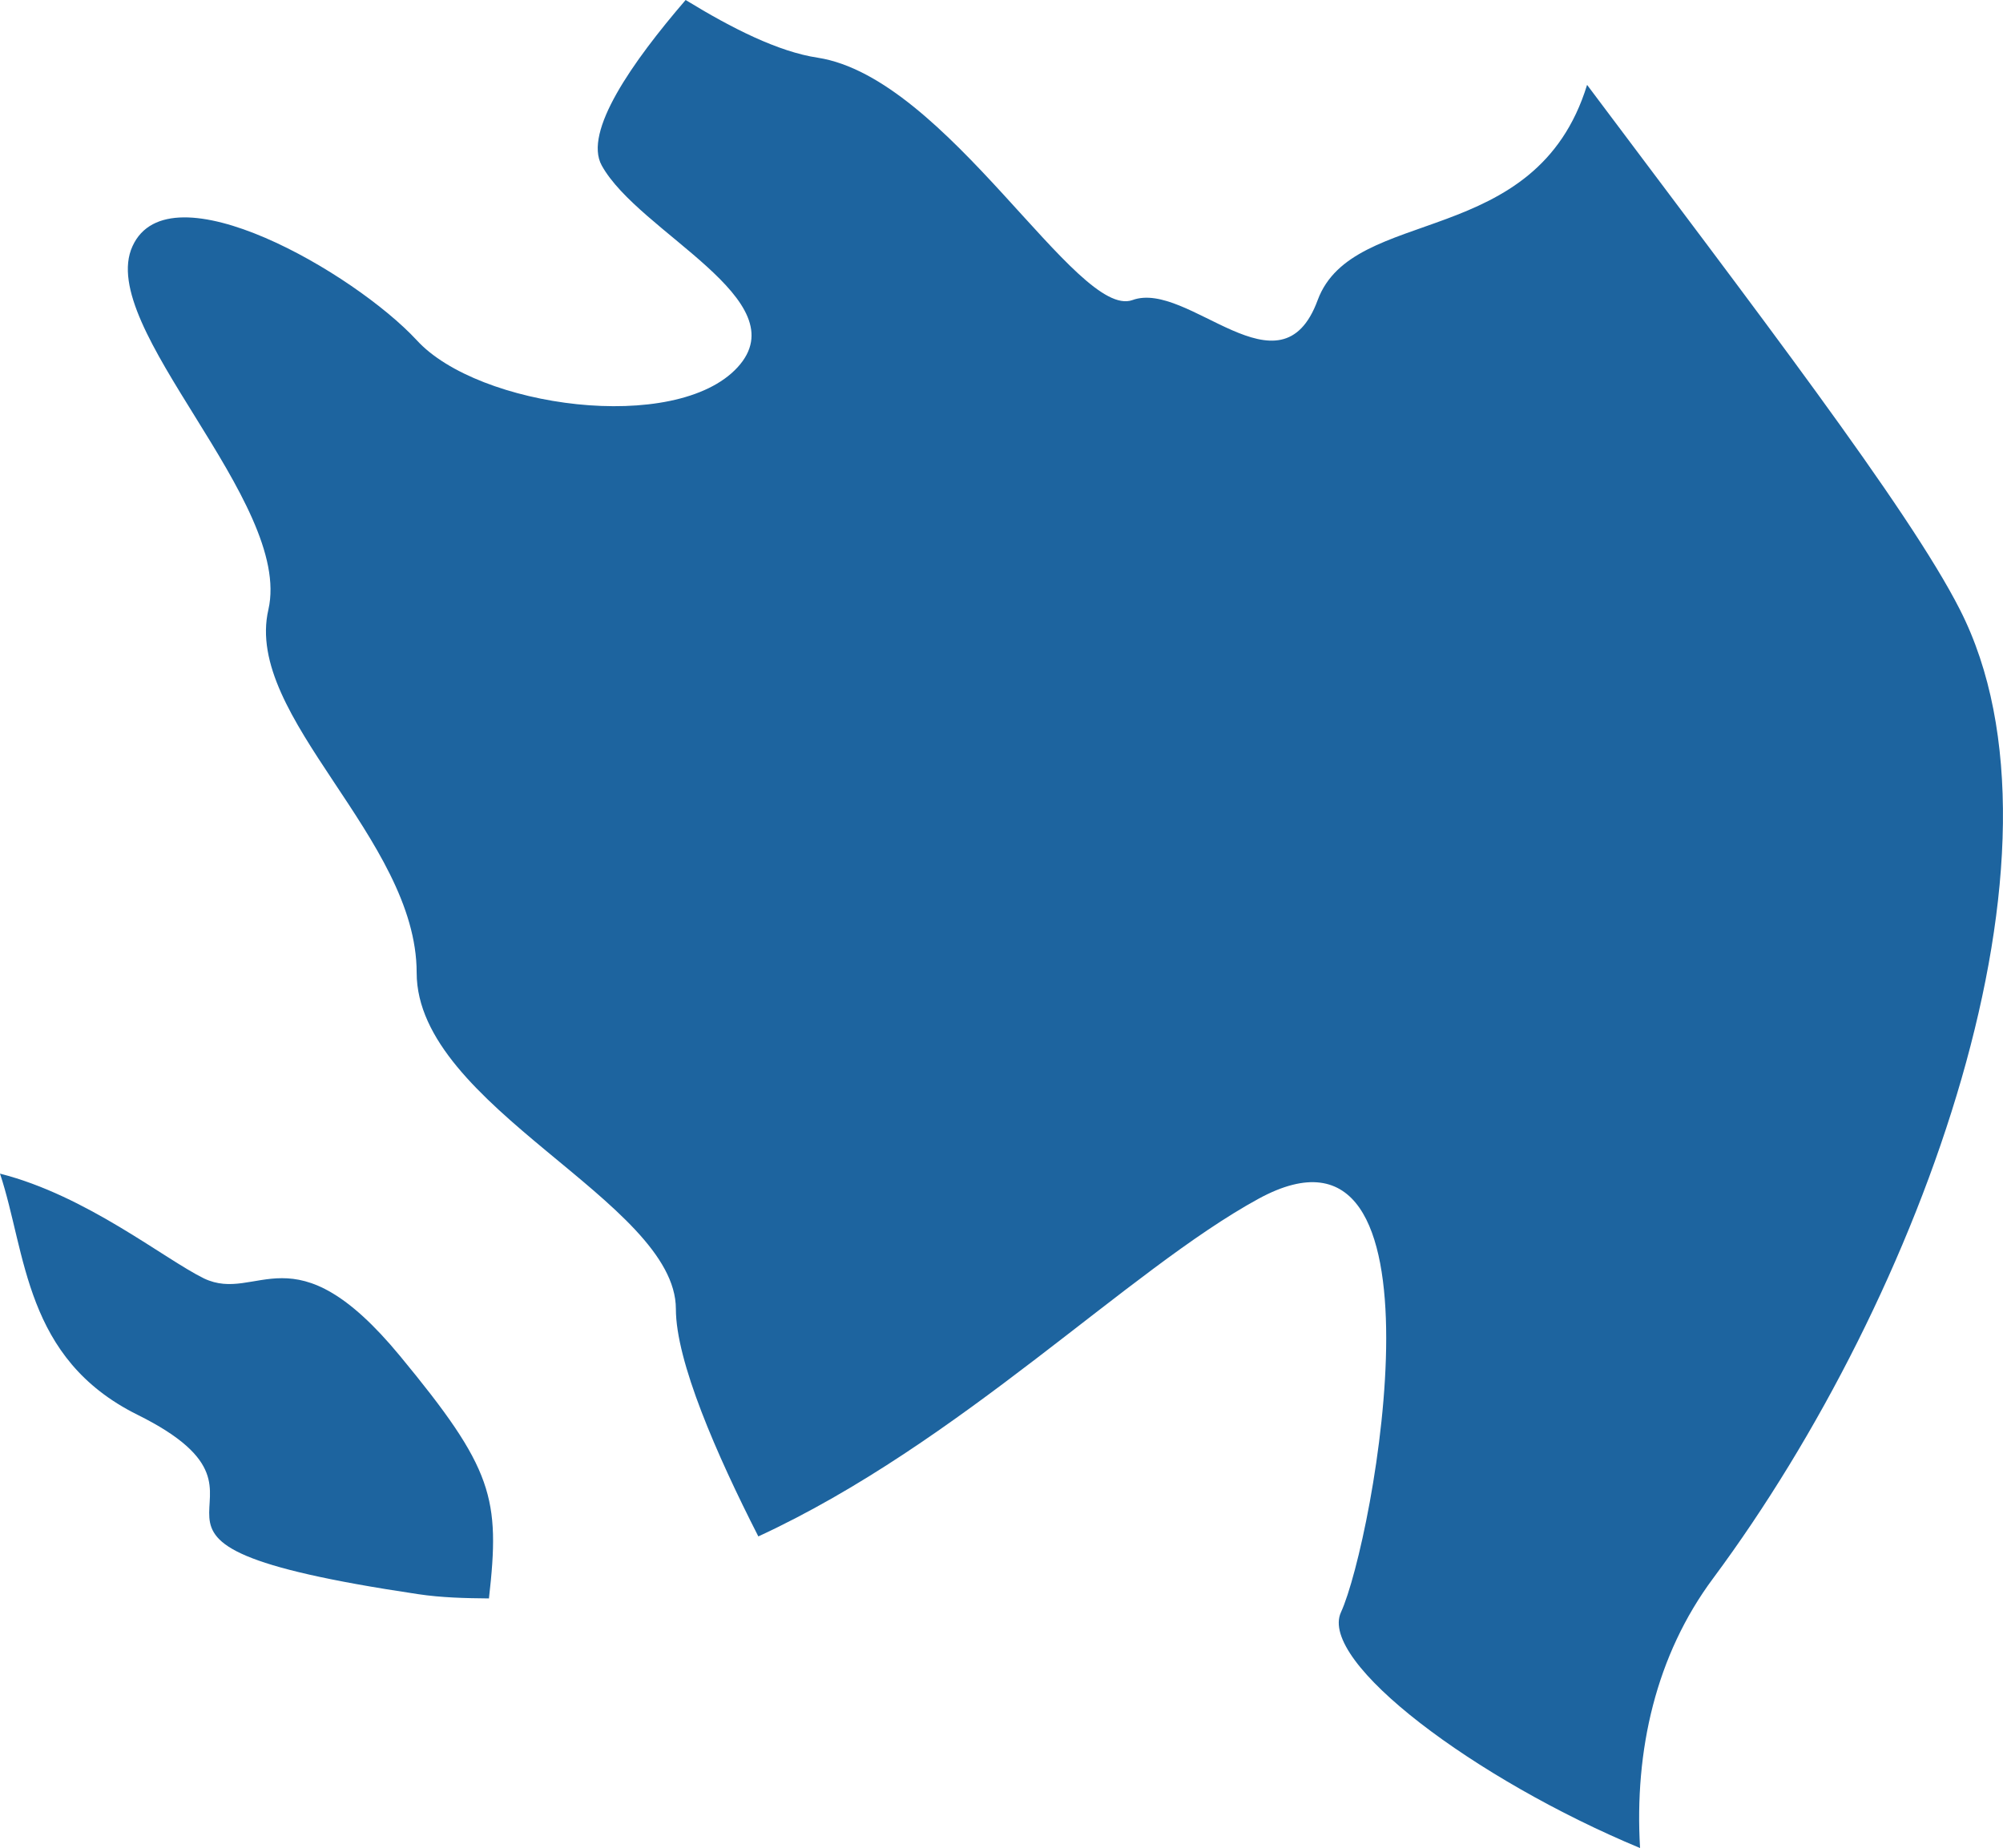 <?xml version="1.0" encoding="UTF-8"?>
<!DOCTYPE svg PUBLIC "-//W3C//DTD SVG 1.1//EN" "http://www.w3.org/Graphics/SVG/1.1/DTD/svg11.dtd">
<svg version="1.1" xmlns="http://www.w3.org/2000/svg" xmlns:xlink="http://www.w3.org/1999/xlink" x="0" y="0" width="51.154" height="47.206" viewBox="0, 0, 51.154, 47.206">
  <g id="Calque_1">
    <path d="M5.209,32.656 C4.185,32.153 2.212,30.54 0,29.979 C0.679,32.02 0.615,34.696 3.506,36.136 C8.132,38.425 1.4,39.338 10.673,40.72 C11.283,40.812 11.888,40.824 12.487,40.83 C12.779,38.263 12.598,37.523 10.217,34.638 C7.485,31.326 6.578,33.309 5.209,32.656 z M50.054,15.573 C48.755,13.007 44.75,7.798 40.532,2.168 C39.228,6.411 34.559,5.22 33.652,7.665 C32.708,10.238 30.342,7.145 28.921,7.665 C27.504,8.174 24.194,1.989 20.884,1.474 C19.882,1.324 18.699,0.728 17.51,-0 C16.142,1.59 14.895,3.37 15.367,4.226 C16.312,5.943 20.412,7.665 18.837,9.382 C17.261,11.099 12.211,10.411 10.641,8.688 C9.055,6.977 4.323,4.226 3.384,6.289 C2.435,8.353 7.485,12.816 6.854,15.573 C6.222,18.319 10.641,21.412 10.641,24.846 C10.641,28.279 17.261,30.69 17.261,33.436 C17.261,34.771 18.296,37.147 19.367,39.246 C24.544,36.852 28.799,32.447 32.141,30.621 C37.191,27.869 35.085,39.35 34.247,41.182 C33.663,42.448 37.673,45.454 41.885,47.206 C41.737,44.714 42.288,42.281 43.752,40.315 C49.11,33.095 53.205,21.759 50.054,15.573" fill="#1D649F"/>
  </g>
</svg>
